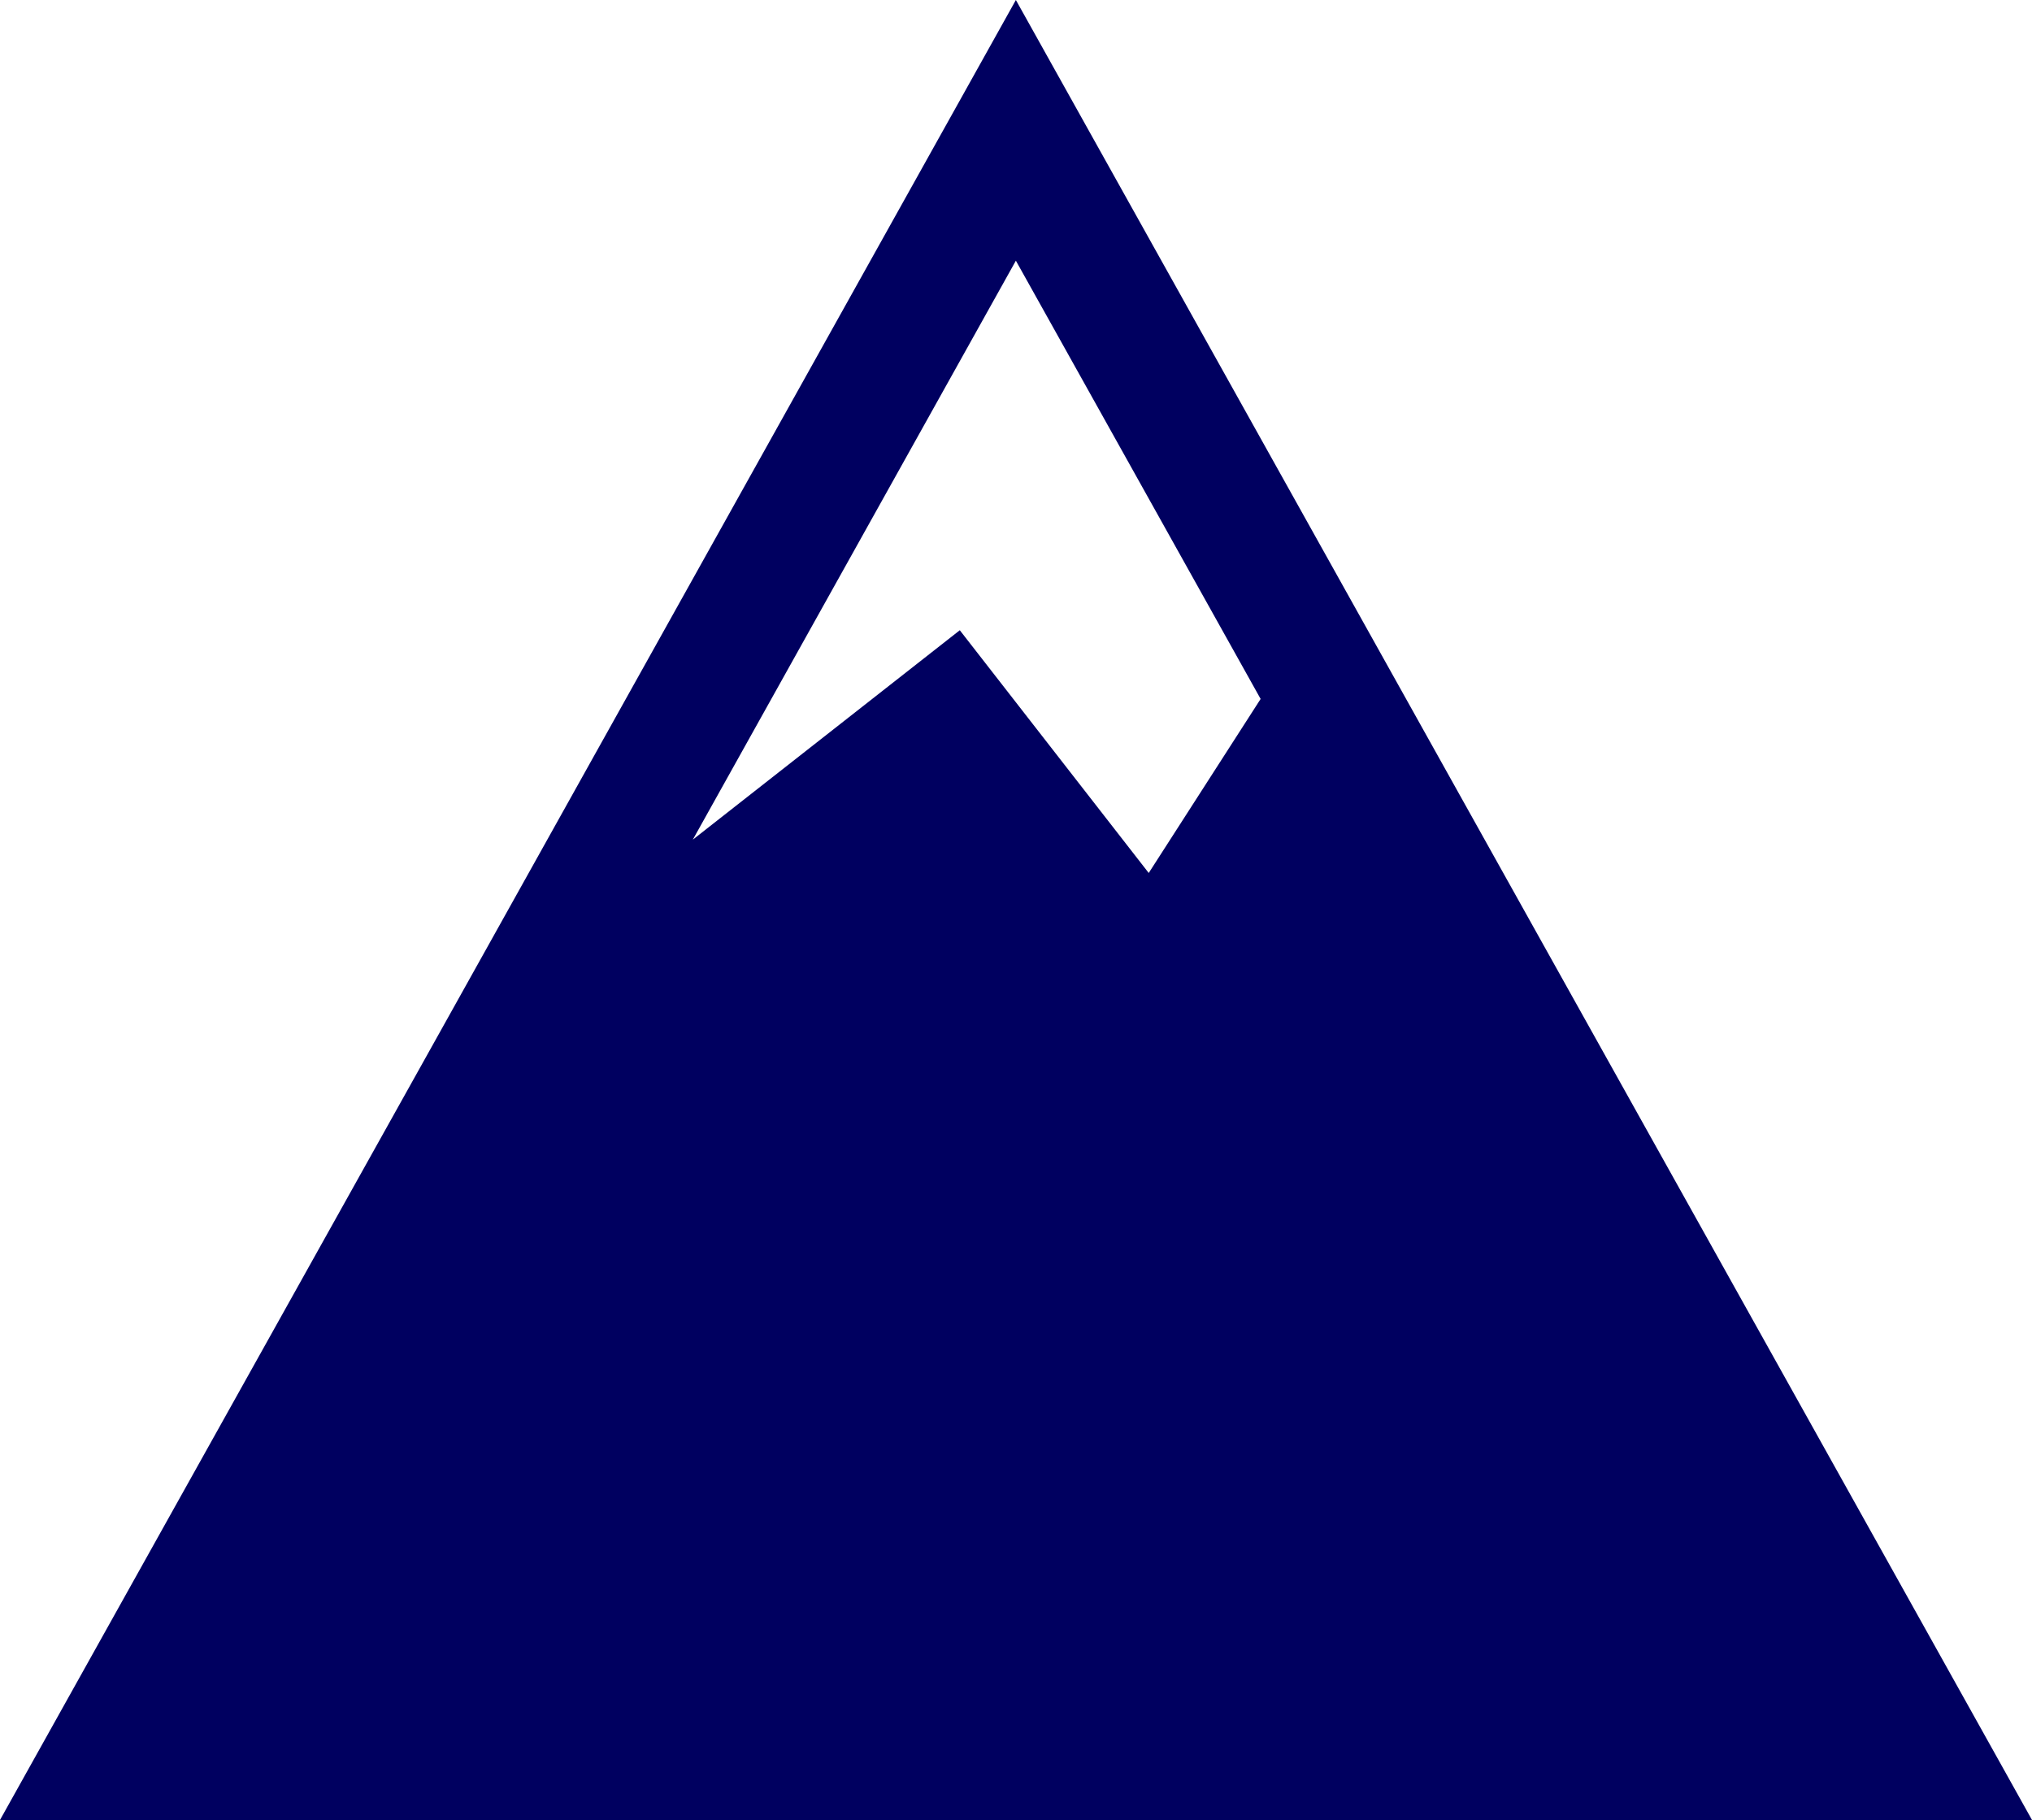 <svg xmlns="http://www.w3.org/2000/svg" viewBox="0 0 80.45 72.05"><defs><style>.cls-1{fill:#000060;}</style></defs><title>active</title><g id="Layer_2" data-name="Layer 2"><g id="Holiday_types"><path class="cls-1" d="M80.45,72.05,40.22,0,17.17,41.3l0,0v0L0,72.05ZM40.22,10.32l9.69,17.35-4.43,6.89L38,24.95,27.43,33.24Z"/></g></g></svg>